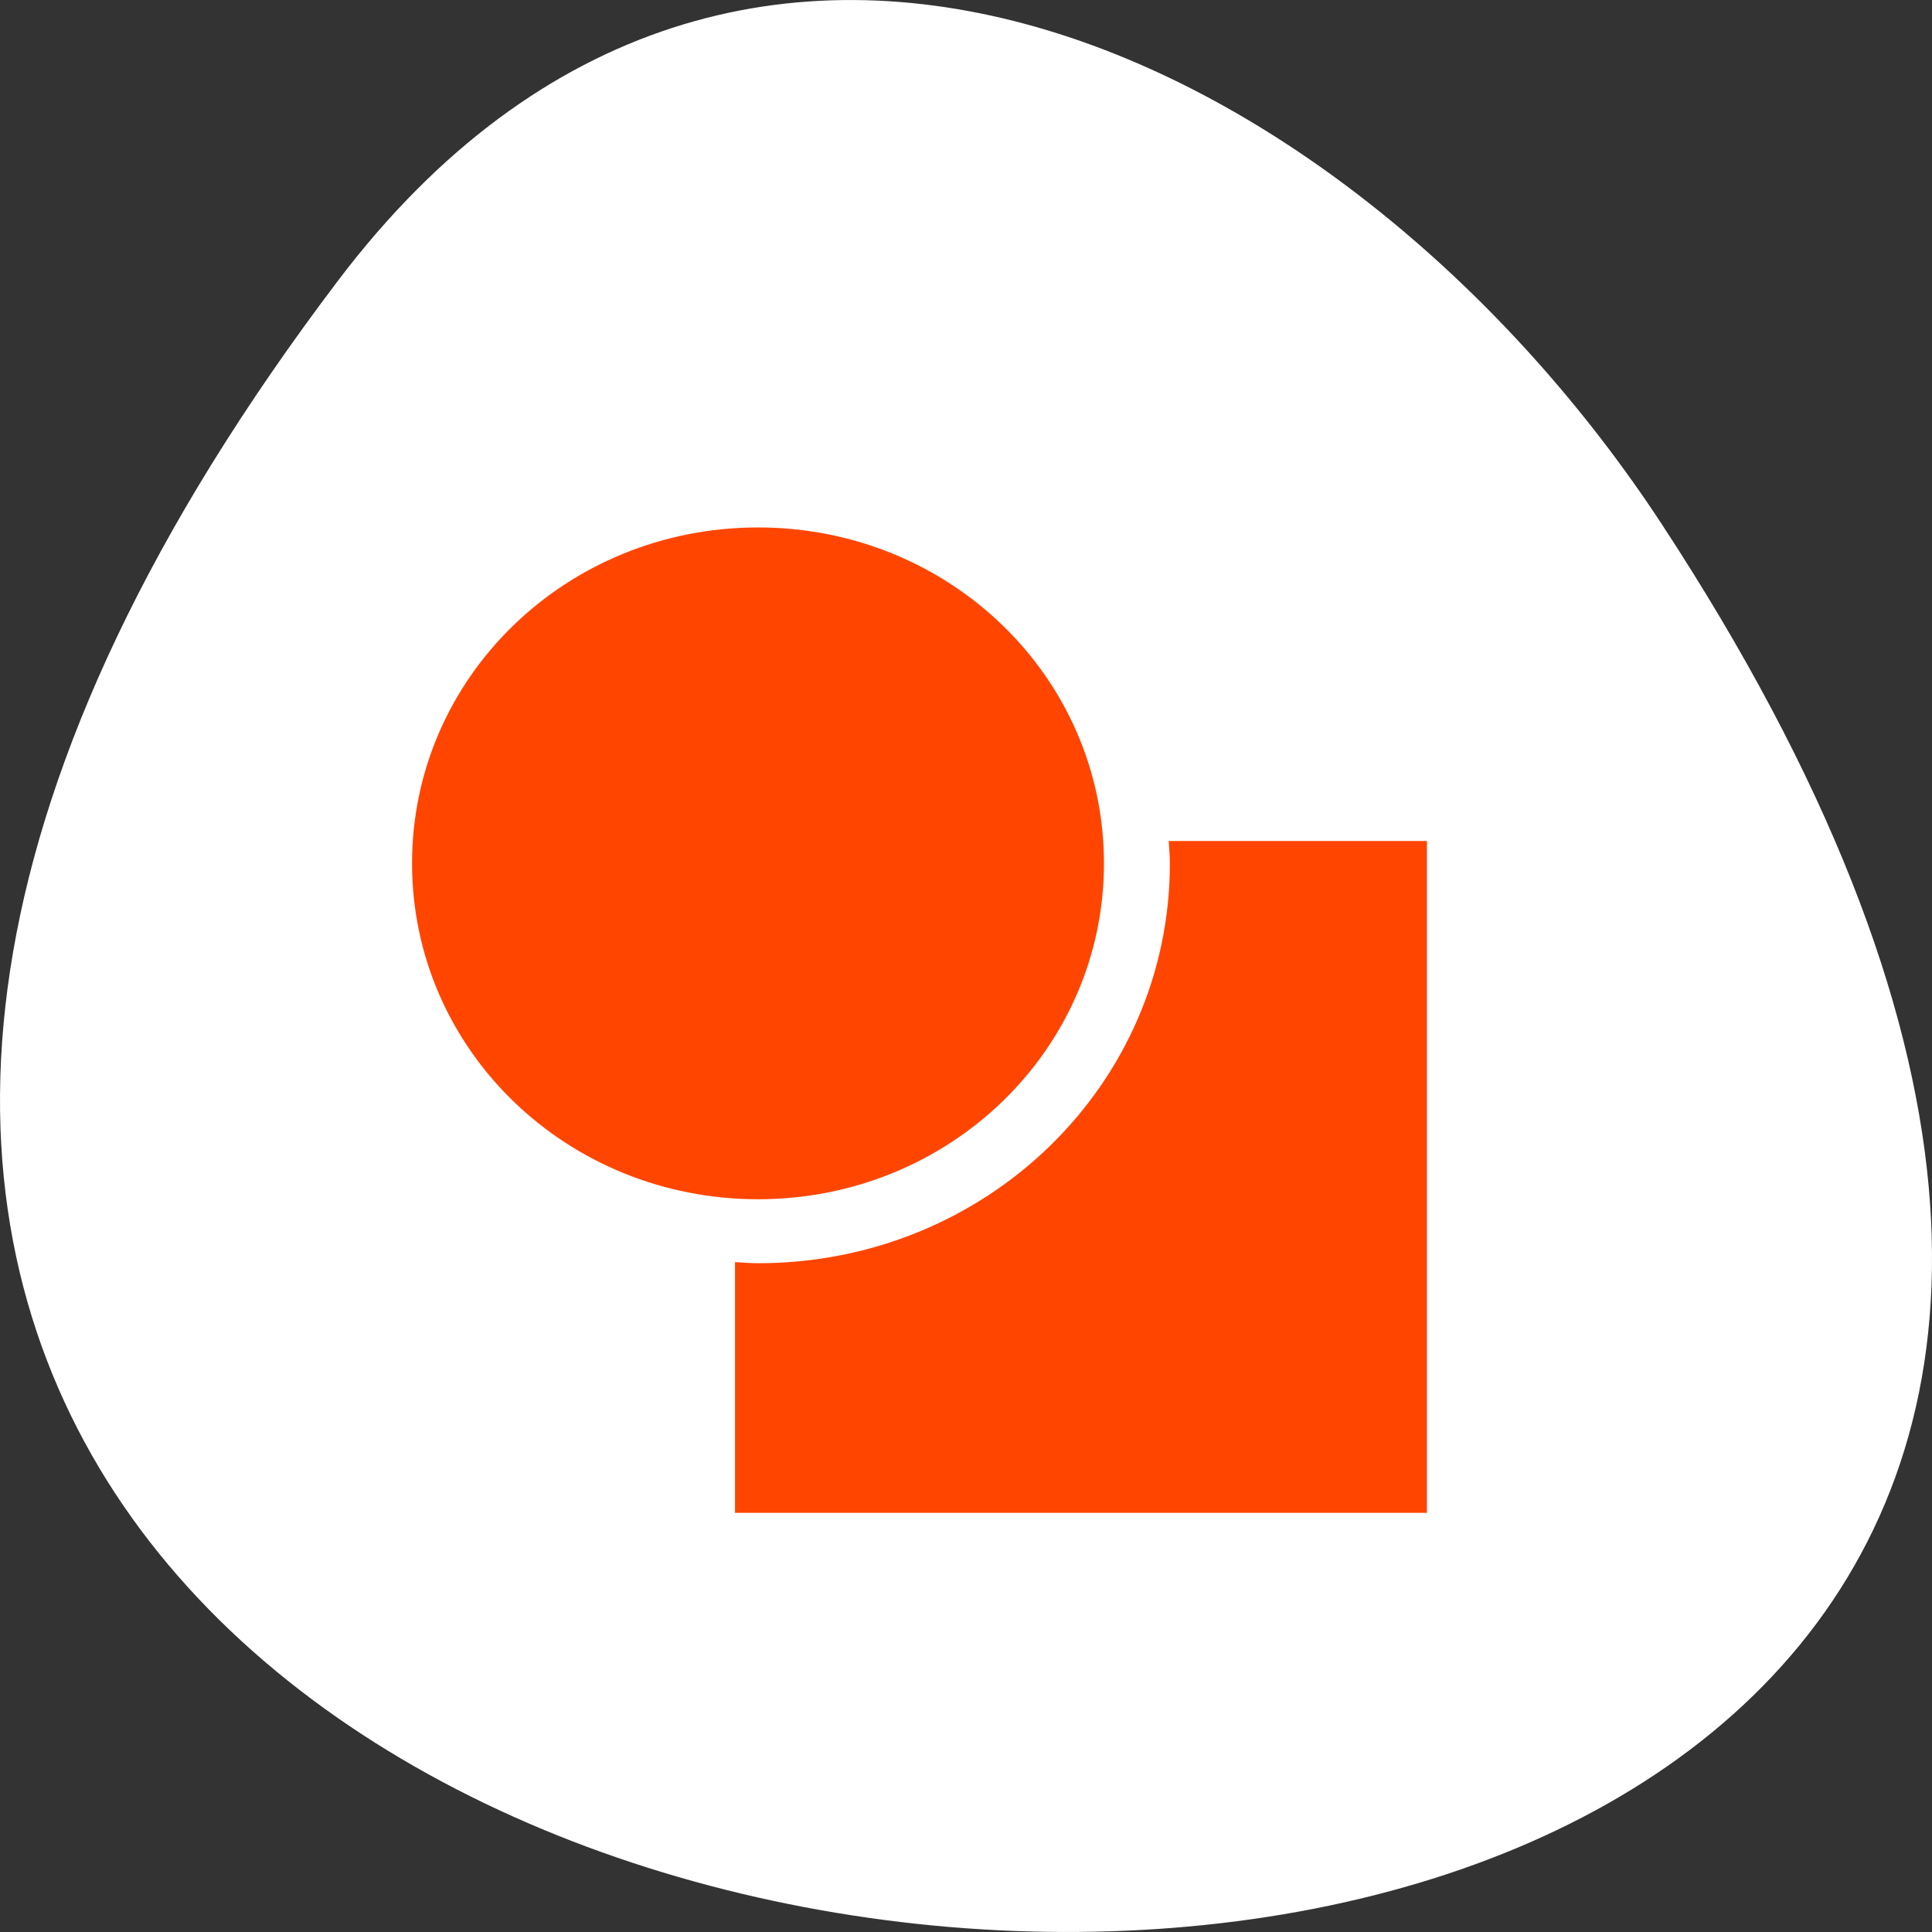 <svg xmlns="http://www.w3.org/2000/svg" viewBox="0 0 256 256"><rect x="0" y="0" width="256" height="256" fill="#333333" stroke="none"/><g transform="translate(0 -796.36)"><path d="m 44.834 833.49 c -201.82 266.38 353.59 304.22 175.35 32.31 -40.634 -61.991 -121.89 -102.86 -175.35 -32.31 z" style="fill:#fff;color:#000"/><path d="m 100.44 866.25 c -25.395 0 -45.84 19.851 -45.84 44.508 0 24.658 20.445 44.508 45.84 44.508 25.395 0 45.84 -19.851 45.84 -44.508 0 -24.658 -20.445 -44.508 -45.84 -44.508 z m 54.42 41.544 c 0.056 0.987 0.154 1.963 0.154 2.964 0 29.354 -24.339 52.986 -54.57 52.986 -1.031 0 -2.036 -0.095 -3.053 -0.149 v 33.22 h 91.68 v -89.02 h -34.21 z" style="fill:#ff4500"/></g></svg>